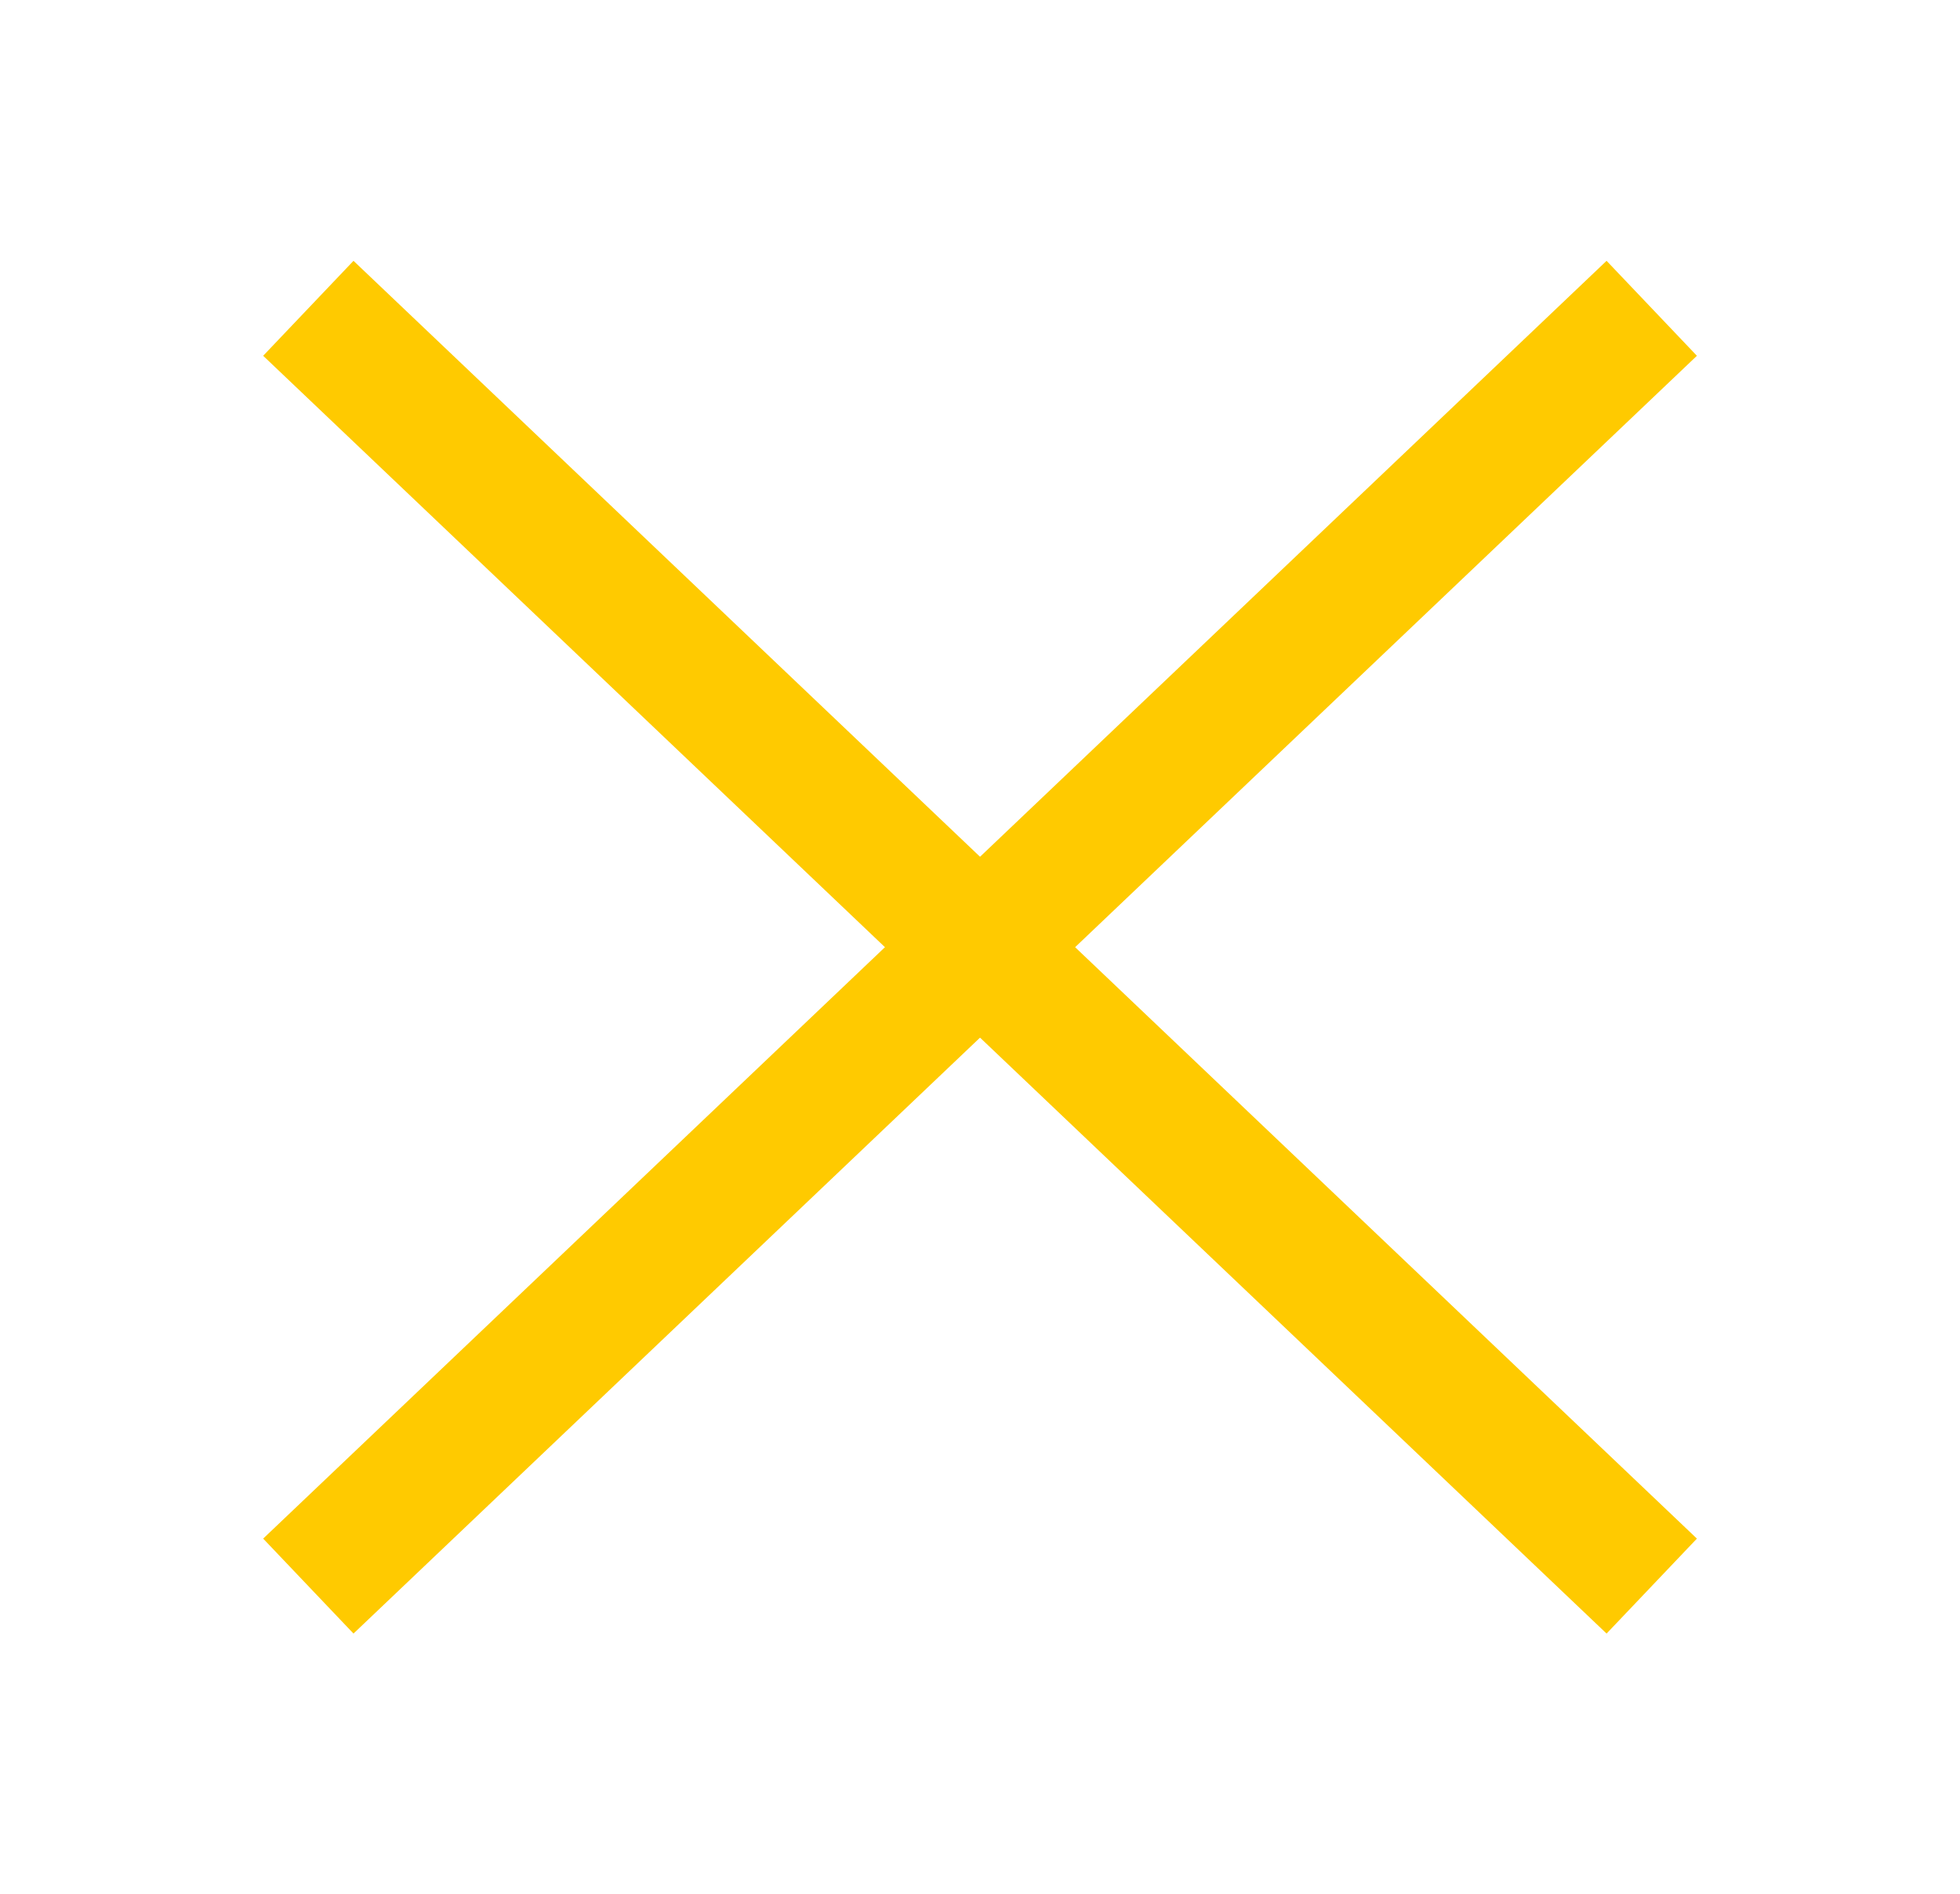 <?xml version="1.0" encoding="utf-8"?>
<svg version="1.1" xmlns="http://www.w3.org/2000/svg" xmlns:xlink="http://www.w3.org/1999/xlink" height="28.909" width="29.909">
  <defs>
    <path id="path-1" opacity="1" fill-rule="evenodd" d="M4.705,4.705 L25.205,24.205 "/>
    <path id="path-2" opacity="1" fill-rule="evenodd" d="M25.205,4.705 L4.705,24.205 "/>
  </defs>
  <g opacity="1">
    <g opacity="1">
      <use xlink:href="#path-1" fill-opacity="0" stroke="rgb(255,202,0)" stroke-opacity="1" stroke-width="2" stroke-linecap="butt" stroke-linejoin="miter"/>
    </g>
    <g opacity="1">
      <use xlink:href="#path-2" fill-opacity="0" stroke="rgb(255,202,0)" stroke-opacity="1" stroke-width="2" stroke-linecap="butt" stroke-linejoin="miter"/>
    </g>
  </g>
</svg>
